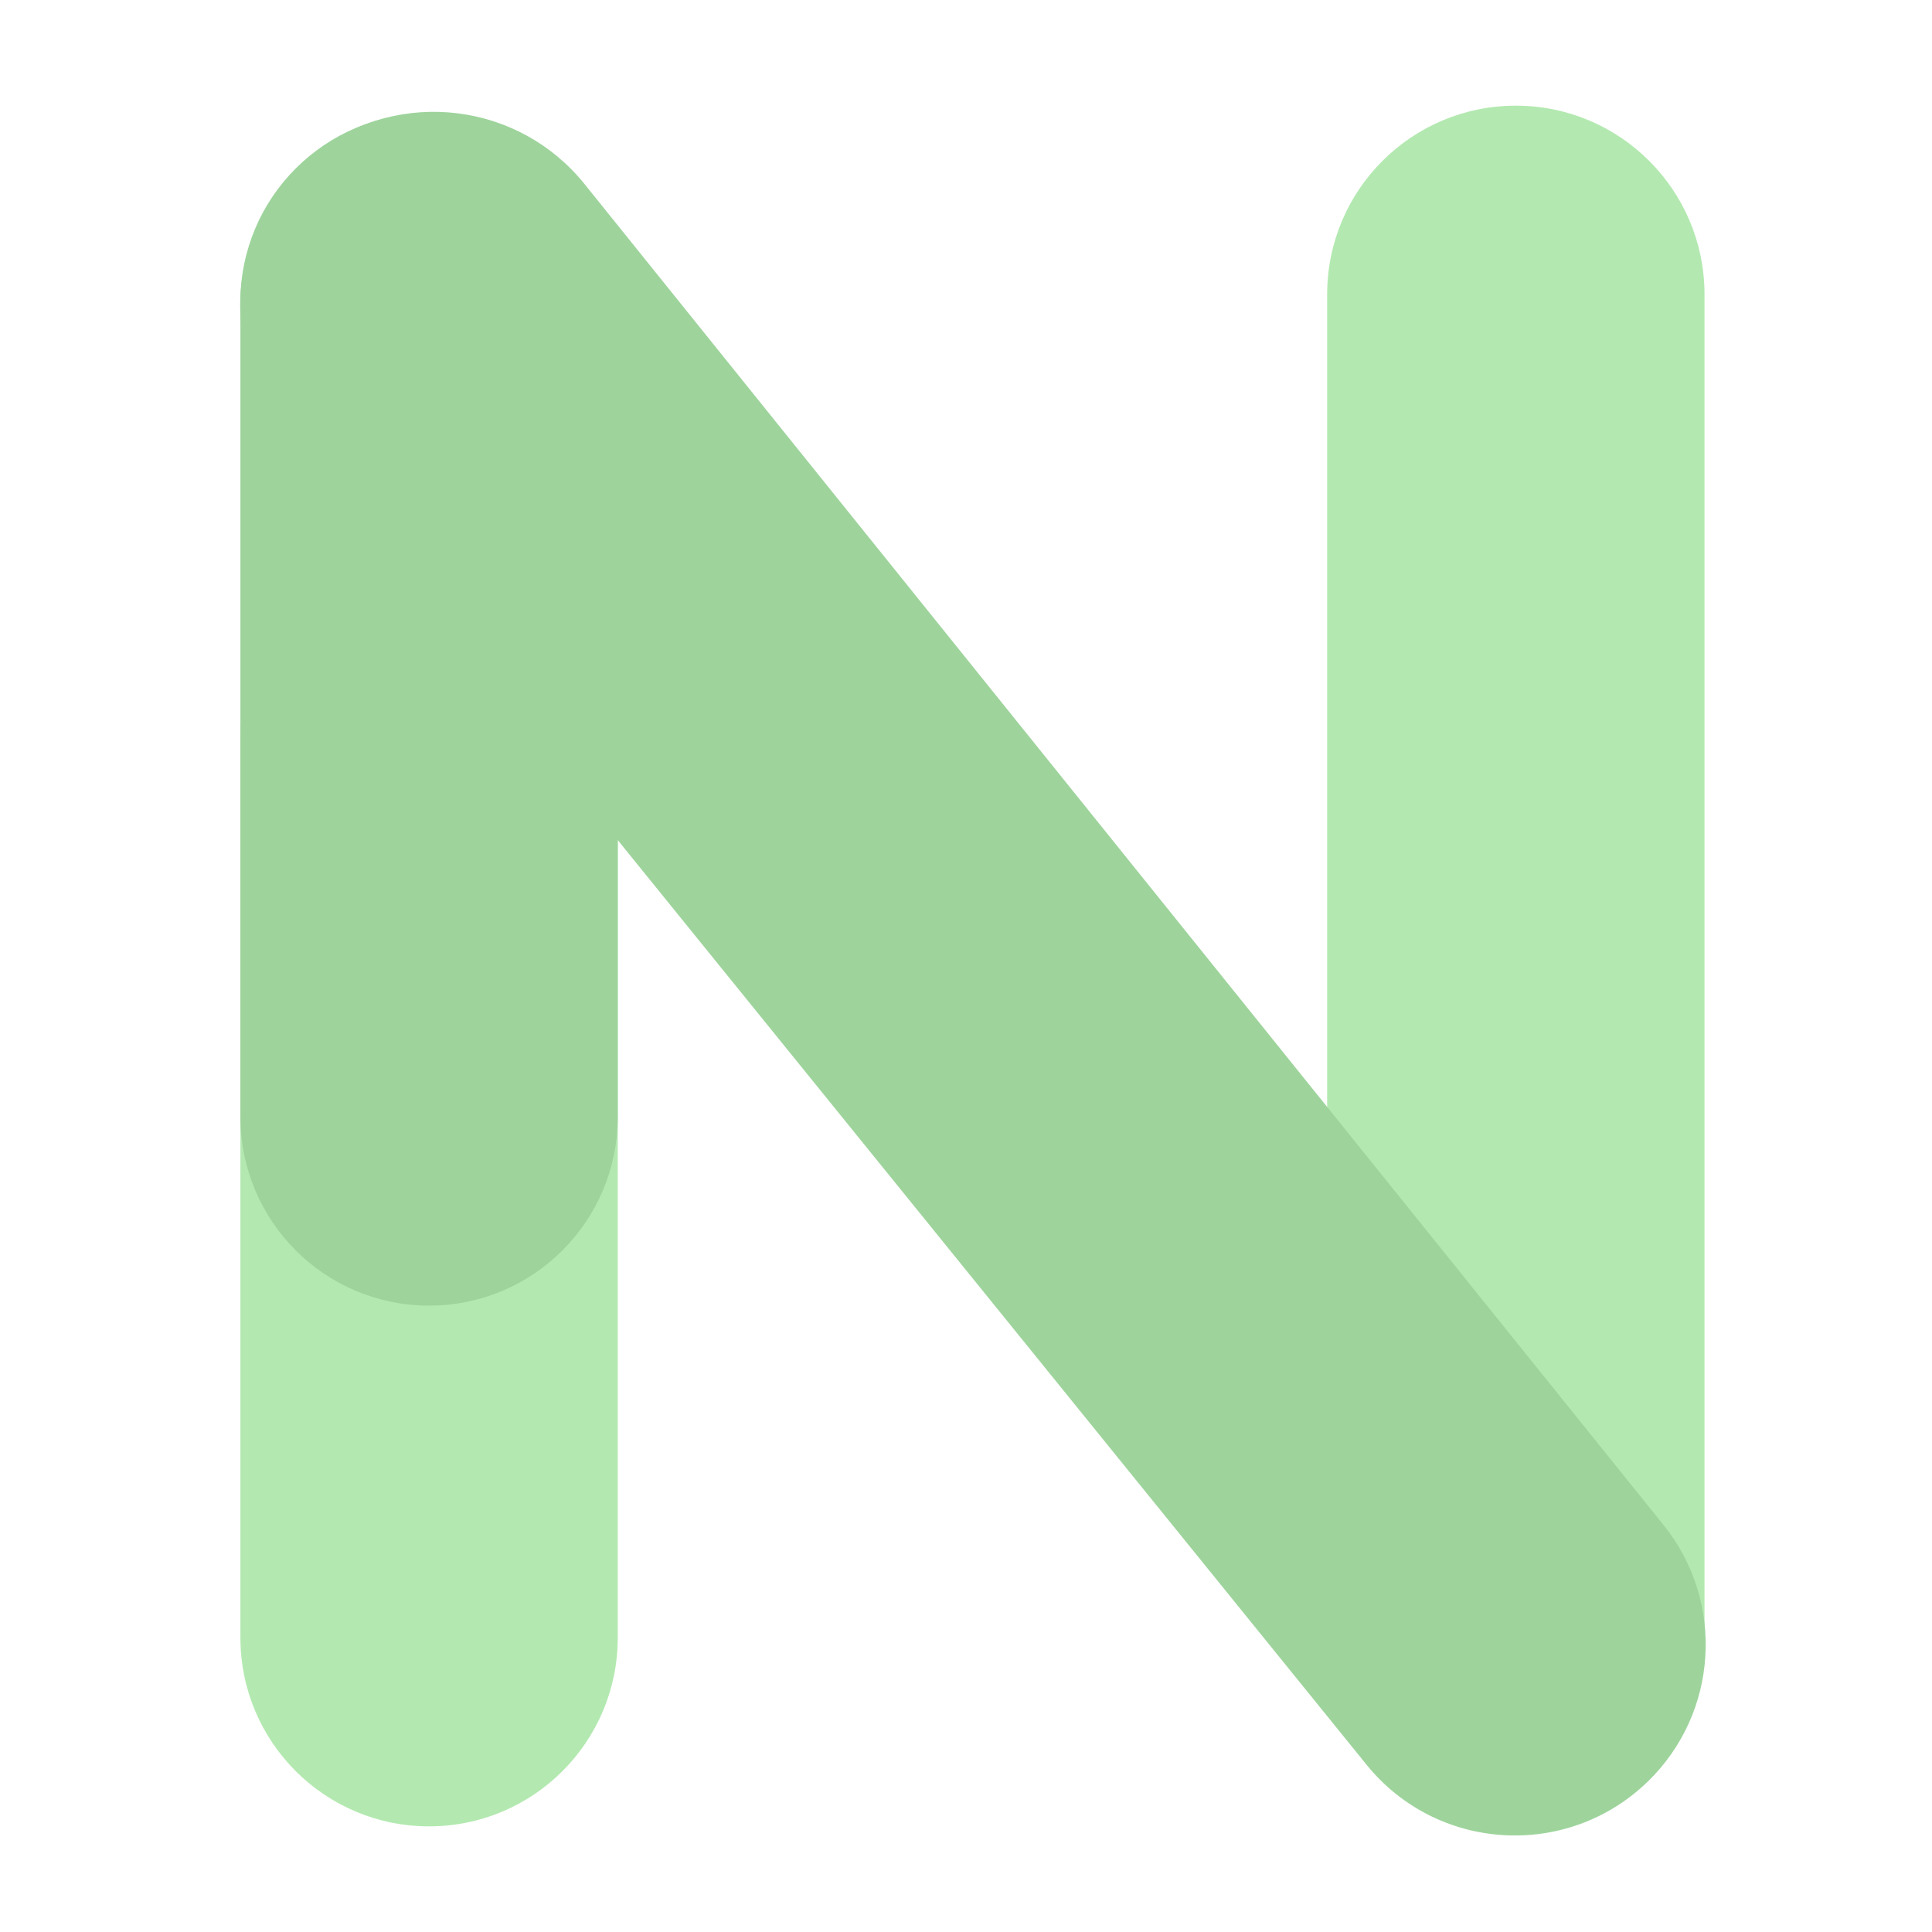 <svg width="128" height="128" viewBox="0 0 128 128" fill="none" xmlns="http://www.w3.org/2000/svg">
<path d="M87.928 62.001V108.501C87.928 115.405 93.524 121.001 100.428 121.001C107.331 121.001 112.928 115.405 112.928 108.501V62.001V19.501C112.928 12.597 107.331 7.001 100.428 7.001C93.524 7.001 87.928 12.597 87.928 19.501V62.001Z" fill="#B3E9B0"/>
<path d="M15.928 49.001V108.501C15.928 115.405 21.524 121.001 28.428 121.001C35.331 121.001 40.928 115.405 40.928 108.501V49.001C40.928 42.097 35.331 36.501 28.428 36.501C21.524 36.501 15.928 42.097 15.928 49.001Z" fill="#B3E9B0"/>
<path d="M15.928 20.001V74.001C15.928 80.904 21.524 86.501 28.428 86.501C35.331 86.501 40.928 80.904 40.928 74.001V20.001C40.928 13.097 35.331 7.501 28.428 7.501C21.524 7.501 15.928 13.097 15.928 20.001Z" fill="#9ED49C"/>
<g filter="url(#filter0_d_4077_2962)">
<path d="M18.772 28.302L90.538 116.919C95.217 122.697 103.848 123.209 109.178 118.026C113.855 113.478 114.304 106.118 110.214 101.035L38.727 12.193C34.382 6.793 26.532 5.823 21.003 10.004C15.22 14.376 14.209 22.669 18.772 28.302Z" fill="#9ED49C"/>
</g>
<defs>
<filter id="filter0_d_4077_2962" x="11.912" y="3.409" width="105.096" height="122.197" filterUnits="userSpaceOnUse" color-interpolation-filters="sRGB">
<feFlood flood-opacity="0" result="BackgroundImageFix"/>
<feColorMatrix in="SourceAlpha" type="matrix" values="0 0 0 0 0 0 0 0 0 0 0 0 0 0 0 0 0 0 127 0" result="hardAlpha"/>
<feOffset/>
<feGaussianBlur stdDeviation="2"/>
<feComposite in2="hardAlpha" operator="out"/>
<feColorMatrix type="matrix" values="0 0 0 0 0 0 0 0 0 0 0 0 0 0 0 0 0 0 0.25 0"/>
<feBlend mode="normal" in2="BackgroundImageFix" result="effect1_dropShadow_4077_2962"/>
<feBlend mode="normal" in="SourceGraphic" in2="effect1_dropShadow_4077_2962" result="shape"/>
</filter>
</defs>
</svg>
 